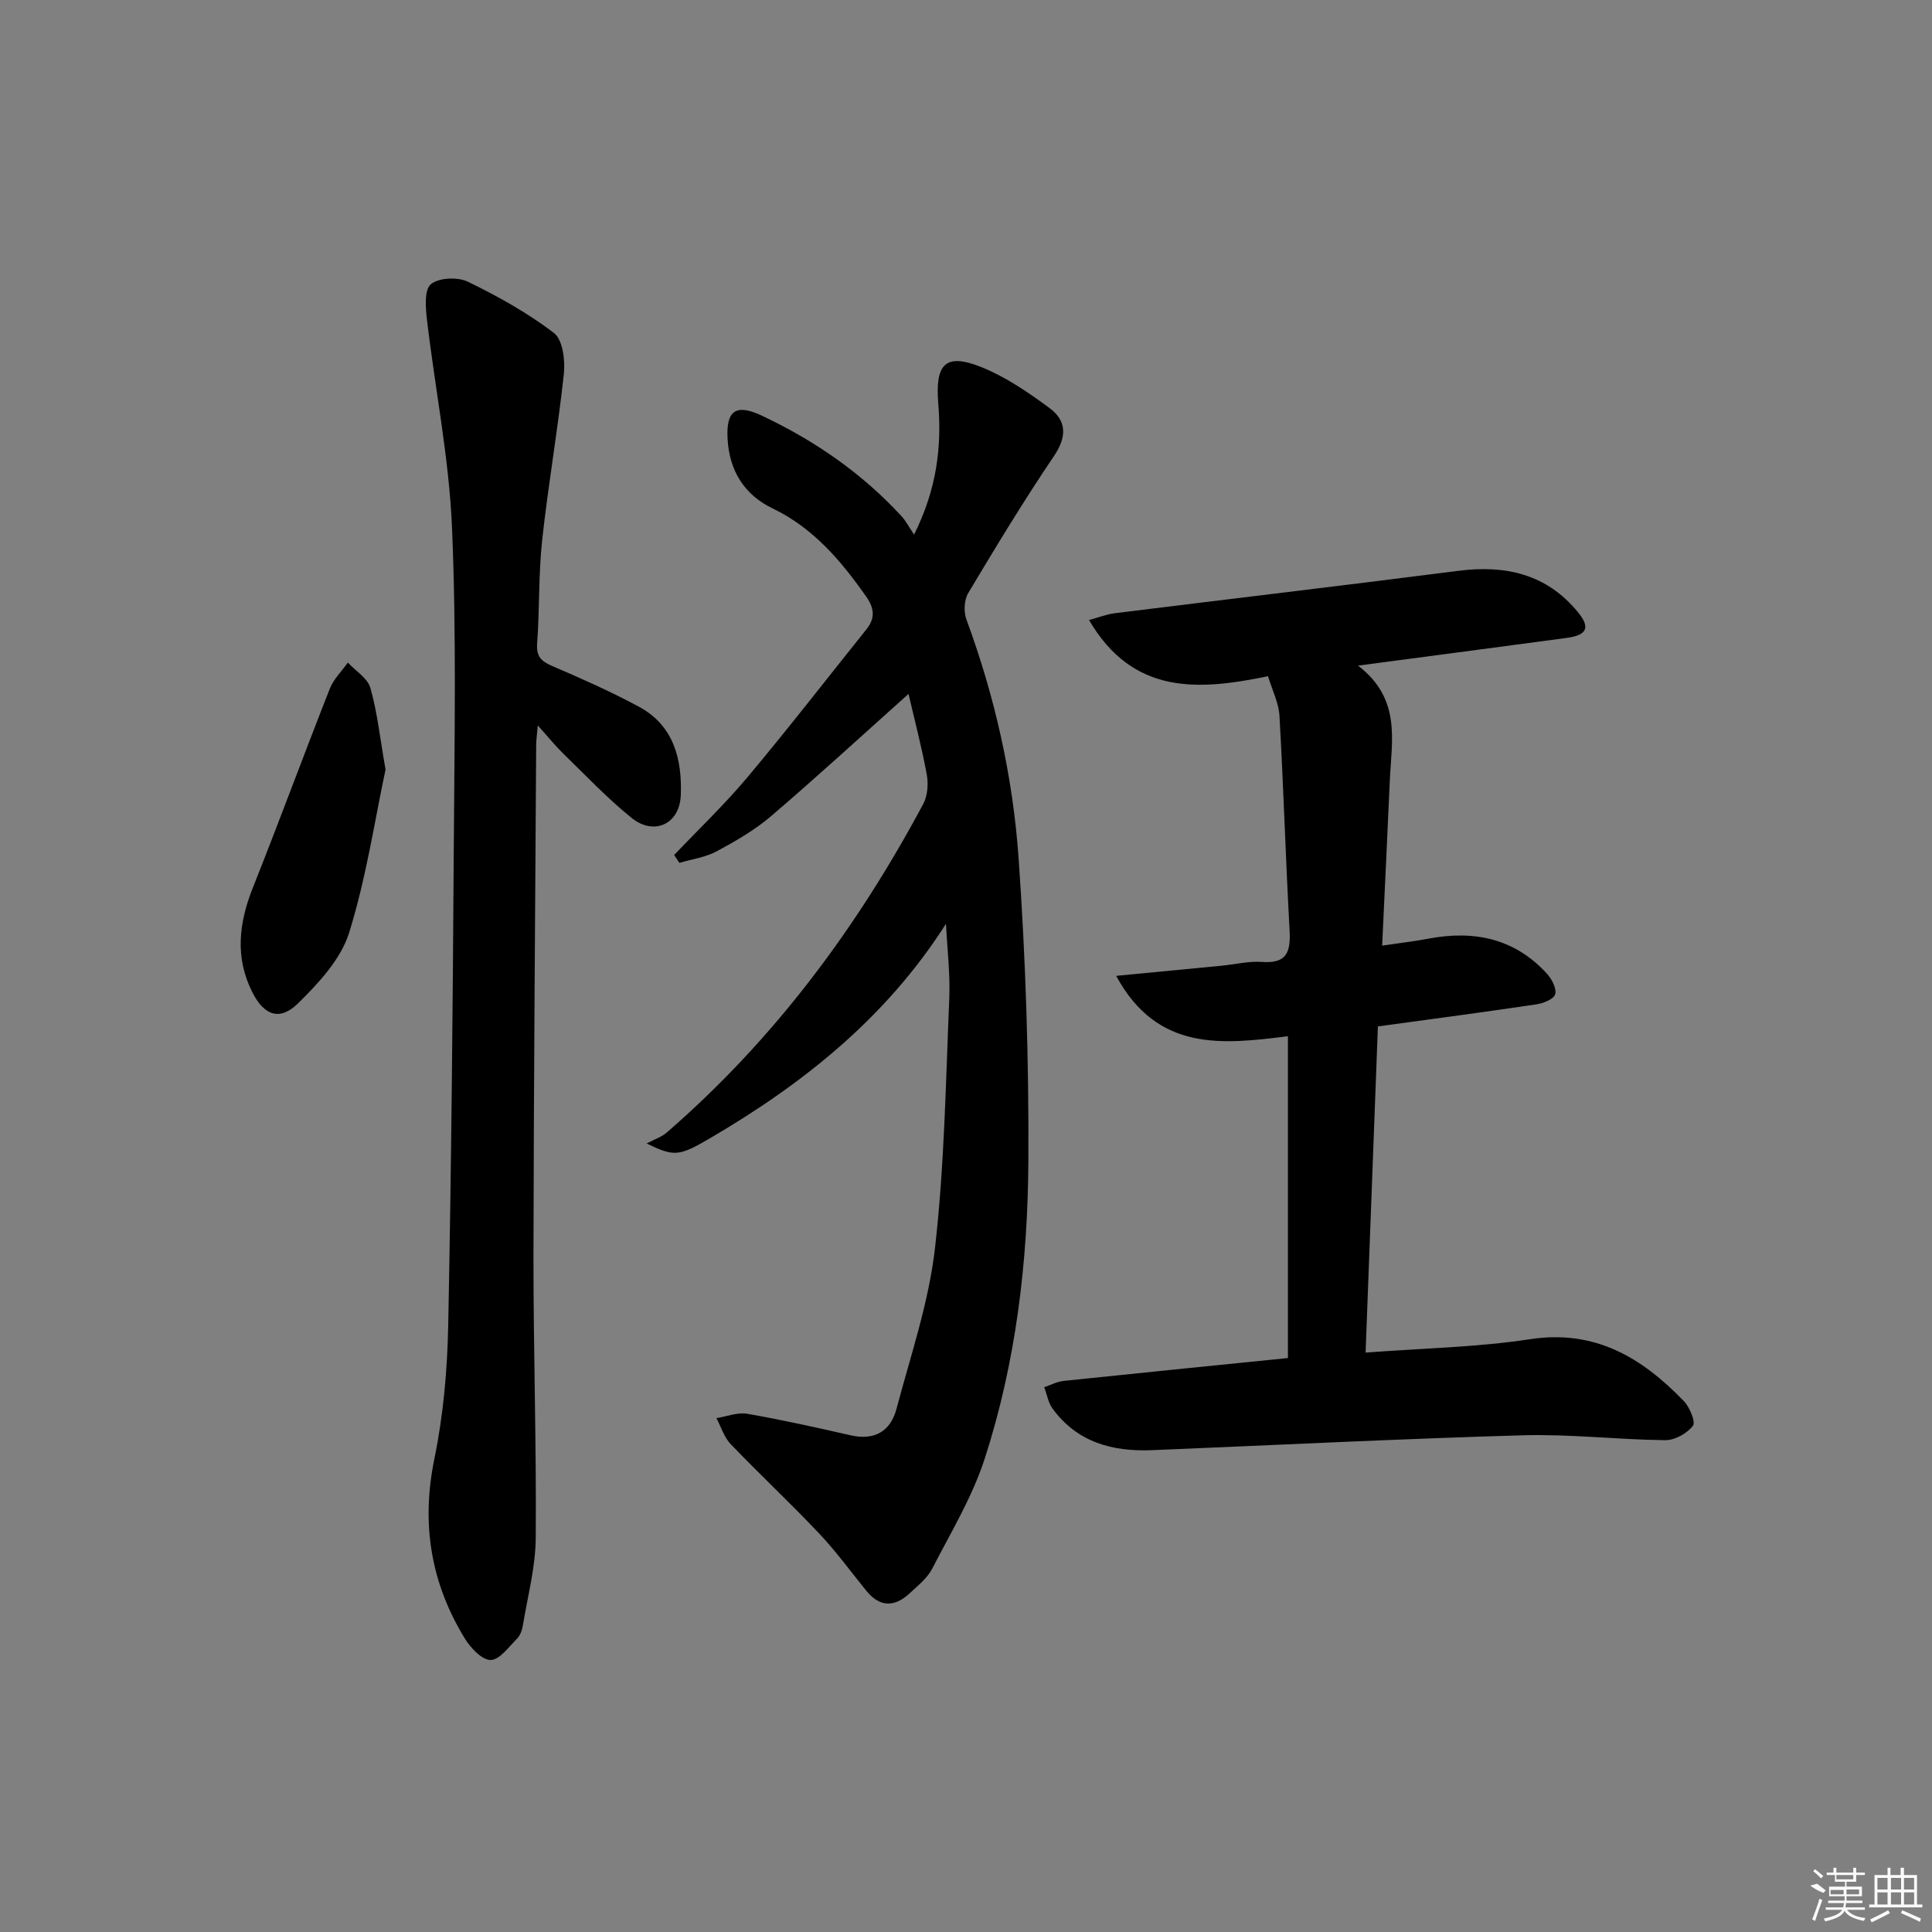 <svg enable-background="new 0 0 400 400" viewBox="0 0 400 400" xmlns="http://www.w3.org/2000/svg"><rect x="0" y="0" width="400" height="400" fill="#808080" stroke="none"/><path d="m195.86 191.26c-12.4 19.45-29.57 33.13-48.91 44.43-6.43 3.76-7.38 3.8-13.07 1.06 1.75-.93 3.1-1.36 4.09-2.21 22.19-19.2 39.4-42.32 53.18-68.09.91-1.7 1.08-4.15.73-6.09-1.07-5.78-2.57-11.47-3.78-16.69-9.61 8.59-18.88 17.11-28.44 25.29-3.38 2.89-7.35 5.18-11.29 7.3-2.33 1.25-5.13 1.62-7.71 2.39-.36-.54-.72-1.09-1.08-1.63 5.09-5.36 10.46-10.48 15.2-16.13 8.41-10.04 16.44-20.4 24.63-30.63 1.81-2.26 1.63-4.33-.07-6.74-5.23-7.43-10.94-14.2-19.38-18.26-5.89-2.83-8.94-7.82-9.32-14.33-.35-5.96 1.71-7.41 7.1-4.87 10.94 5.16 20.76 11.93 28.98 20.89.78.85 1.32 1.92 2.53 3.73 4.72-9.45 5.74-18.22 5.01-27.13-.67-8.23 1.46-10.58 9.08-7.48 4.98 2.02 9.6 5.2 13.96 8.42 3.59 2.66 3.6 5.97.88 9.98-6.23 9.21-12 18.75-17.71 28.3-.85 1.42-.98 3.86-.4 5.44 5.91 16 9.63 32.57 10.82 49.46 1.47 20.89 2.14 41.89 2.02 62.84-.12 20.8-2.58 41.52-9.01 61.41-2.57 7.97-7.03 15.35-10.9 22.86-1.02 1.98-2.98 3.52-4.66 5.09-3.11 2.91-6.17 2.93-8.98-.52-3.25-4-6.3-8.2-9.83-11.93-5.94-6.28-12.27-12.19-18.25-18.43-1.37-1.43-1.99-3.57-2.95-5.38 2.13-.34 4.36-1.25 6.37-.9 7.17 1.24 14.28 2.83 21.38 4.45 4.98 1.13 8.29-.81 9.53-5.48 2.93-11.03 6.69-22.03 7.97-33.28 1.96-17.14 2.23-34.49 2.96-51.76.2-5.11-.44-10.26-.68-15.38z"/><path d="m281.16 137.81c9.01 6.87 6.95 15.51 6.59 23.74-.49 11.09-1.03 22.19-1.59 34.23 3.56-.53 6.59-.87 9.58-1.44 9.47-1.8 17.89-.05 24.57 7.29 1 1.1 2.02 3.11 1.66 4.25-.33 1.03-2.5 1.86-3.96 2.07-10.66 1.59-21.35 3-32.73 4.56-.84 22.29-1.69 44.62-2.55 67.53 11.95-.91 23.11-1.1 34.04-2.77 13.47-2.06 23.17 3.82 31.83 12.79 1.23 1.27 2.51 4.35 1.9 5.14-1.22 1.57-3.75 3-5.72 2.97-9.81-.1-19.63-1.28-29.42-1.01-25.6.73-51.19 2.03-76.79 3.08-8.22.34-15.56-1.6-20.67-8.64-.89-1.23-1.15-2.92-1.7-4.4 1.34-.45 2.66-1.16 4.04-1.3 15.35-1.61 30.7-3.14 46.41-4.73 0-21.95 0-44.02 0-66.63-13.4 1.66-26.98 3.35-35.56-12.5 7.85-.75 14.84-1.42 21.83-2.1 2.81-.27 5.65-.99 8.42-.78 5.25.38 5.89-2.28 5.65-6.63-.81-14.77-1.25-29.55-2.09-44.32-.15-2.7-1.51-5.33-2.37-8.21-14.46 3-27.98 3.91-37.06-11.63 2.07-.56 3.68-1.2 5.34-1.41 23.72-2.95 47.45-5.74 71.16-8.78 9.76-1.25 18.23.68 24.69 8.52 2.68 3.24 1.91 4.81-2.3 5.37-13.93 1.87-27.87 3.71-43.2 5.74z"/><path d="m111.34 150.19c-.18 2.13-.32 3.05-.33 3.97-.21 35.29-.51 70.58-.56 105.87-.02 19.47.62 38.94.47 58.4-.05 6.05-1.68 12.08-2.67 18.11-.16.95-.53 2.05-1.19 2.71-1.7 1.7-3.58 4.38-5.45 4.43-1.76.05-4.13-2.43-5.32-4.36-7.09-11.52-9.13-23.81-6.36-37.27 1.86-9.06 2.69-18.44 2.87-27.7.65-32.95.94-65.9 1.15-98.85.14-22.11.57-44.26-.37-66.34-.61-14.36-3.5-28.62-5.18-42.95-.29-2.49-.58-6.21.8-7.36 1.64-1.37 5.55-1.54 7.65-.53 6.22 3.01 12.37 6.44 17.84 10.62 1.82 1.39 2.35 5.66 2.05 8.46-1.23 11.5-3.24 22.92-4.49 34.42-.77 7.09-.52 14.28-1.04 21.4-.2 2.72.85 3.69 3.14 4.68 6.07 2.61 12.14 5.29 17.95 8.43 7.21 3.89 8.93 10.86 8.65 18.33-.23 5.96-5.54 8.45-10.21 4.66-5.02-4.06-9.5-8.8-14.14-13.31-1.6-1.56-3.01-3.32-5.26-5.82z"/><path d="m79.82 159.33c-2.2 10.31-3.97 22.33-7.54 33.79-1.71 5.47-6.3 10.41-10.56 14.6-3.8 3.74-7.05 2.52-9.47-2.27-3.64-7.2-2.81-14.34.09-21.63 5.45-13.69 10.54-27.52 15.94-41.23.78-1.99 2.47-3.62 3.74-5.41 1.61 1.73 4.07 3.22 4.66 5.24 1.41 4.91 1.94 10.06 3.14 16.91z"/><g fill="#fafafa"><path d="m374.8 390.4 1.4-.4c.7.5 1.3 1 1.8 1.4l-.5.5c-1.5-.6-2.1-1.1-2.7-1.5zm1 7.3-.6-.3c.5-1.4 1.1-2.8 1.5-4.3.2.1.4.2.6.3-.5 1.3-1 2.8-1.5 4.3zm-.4-10.3.4-.4c.4.3 1 .8 1.7 1.4l-.5.5c-.4-.5-1-1-1.6-1.5zm2.5.3h1.7v-1h.6v1h3.5v-1h.6v1h1.8v.5h-1.8v1.4h-2v1h3.2v2h-3.2v.9h3.3v.5h-3.4c0 .3-.1.6-.1.9h4v.5h-3.7c.7.9 1.9 1.5 3.8 1.7-.1.2-.2.4-.3.6-2.1-.4-3.5-1.1-4-2.1-.4 1-1.8 1.7-4 2.2-.1-.2-.2-.4-.3-.6 2.1-.4 3.4-1 3.8-1.8h-3.4v-.5h3.6c.1-.3.1-.6.2-.9h-3.3v-.5h3.4c0-.3 0-.6 0-.9h-3.2v-2h3.3v-1h-2.1v-1.4h-1.7v-.5zm1.1 3.5v1h2.7c0-.3 0-.4 0-.4 0-.1 0-.2 0-.2 0-.1 0-.2 0-.3h-2.7zm1.2-3v.9h3.5v-.9zm4.7 3h-2.6v.6.4h2.6z"/><path d="m393.6 386.7h.6v1.5h2.7v6.1h1.1v.6h-11v-.6h1.1v-6.1h2.7v-1.5h.6v1.5h2.1v-1.5zm-2.7 8.8.4.6c-1.2.6-2.5 1.3-3.8 1.9-.1-.2-.2-.4-.3-.6 1.2-.6 2.5-1.2 3.7-1.9zm-2.2-6.7v2.4h2.1v-2.4zm0 3v2.5h2.1v-2.5zm2.8-3v2.4h2.1v-2.4zm0 3v2.5h2.1v-2.5zm6 6.1c-1.4-.7-2.7-1.3-3.9-1.8l.2-.6c1.5.6 2.7 1.2 3.9 1.7zm-1.2-9.1h-2.1v2.4h2.1zm-2.1 3v2.5h2.1v-2.5z"/></g></svg>